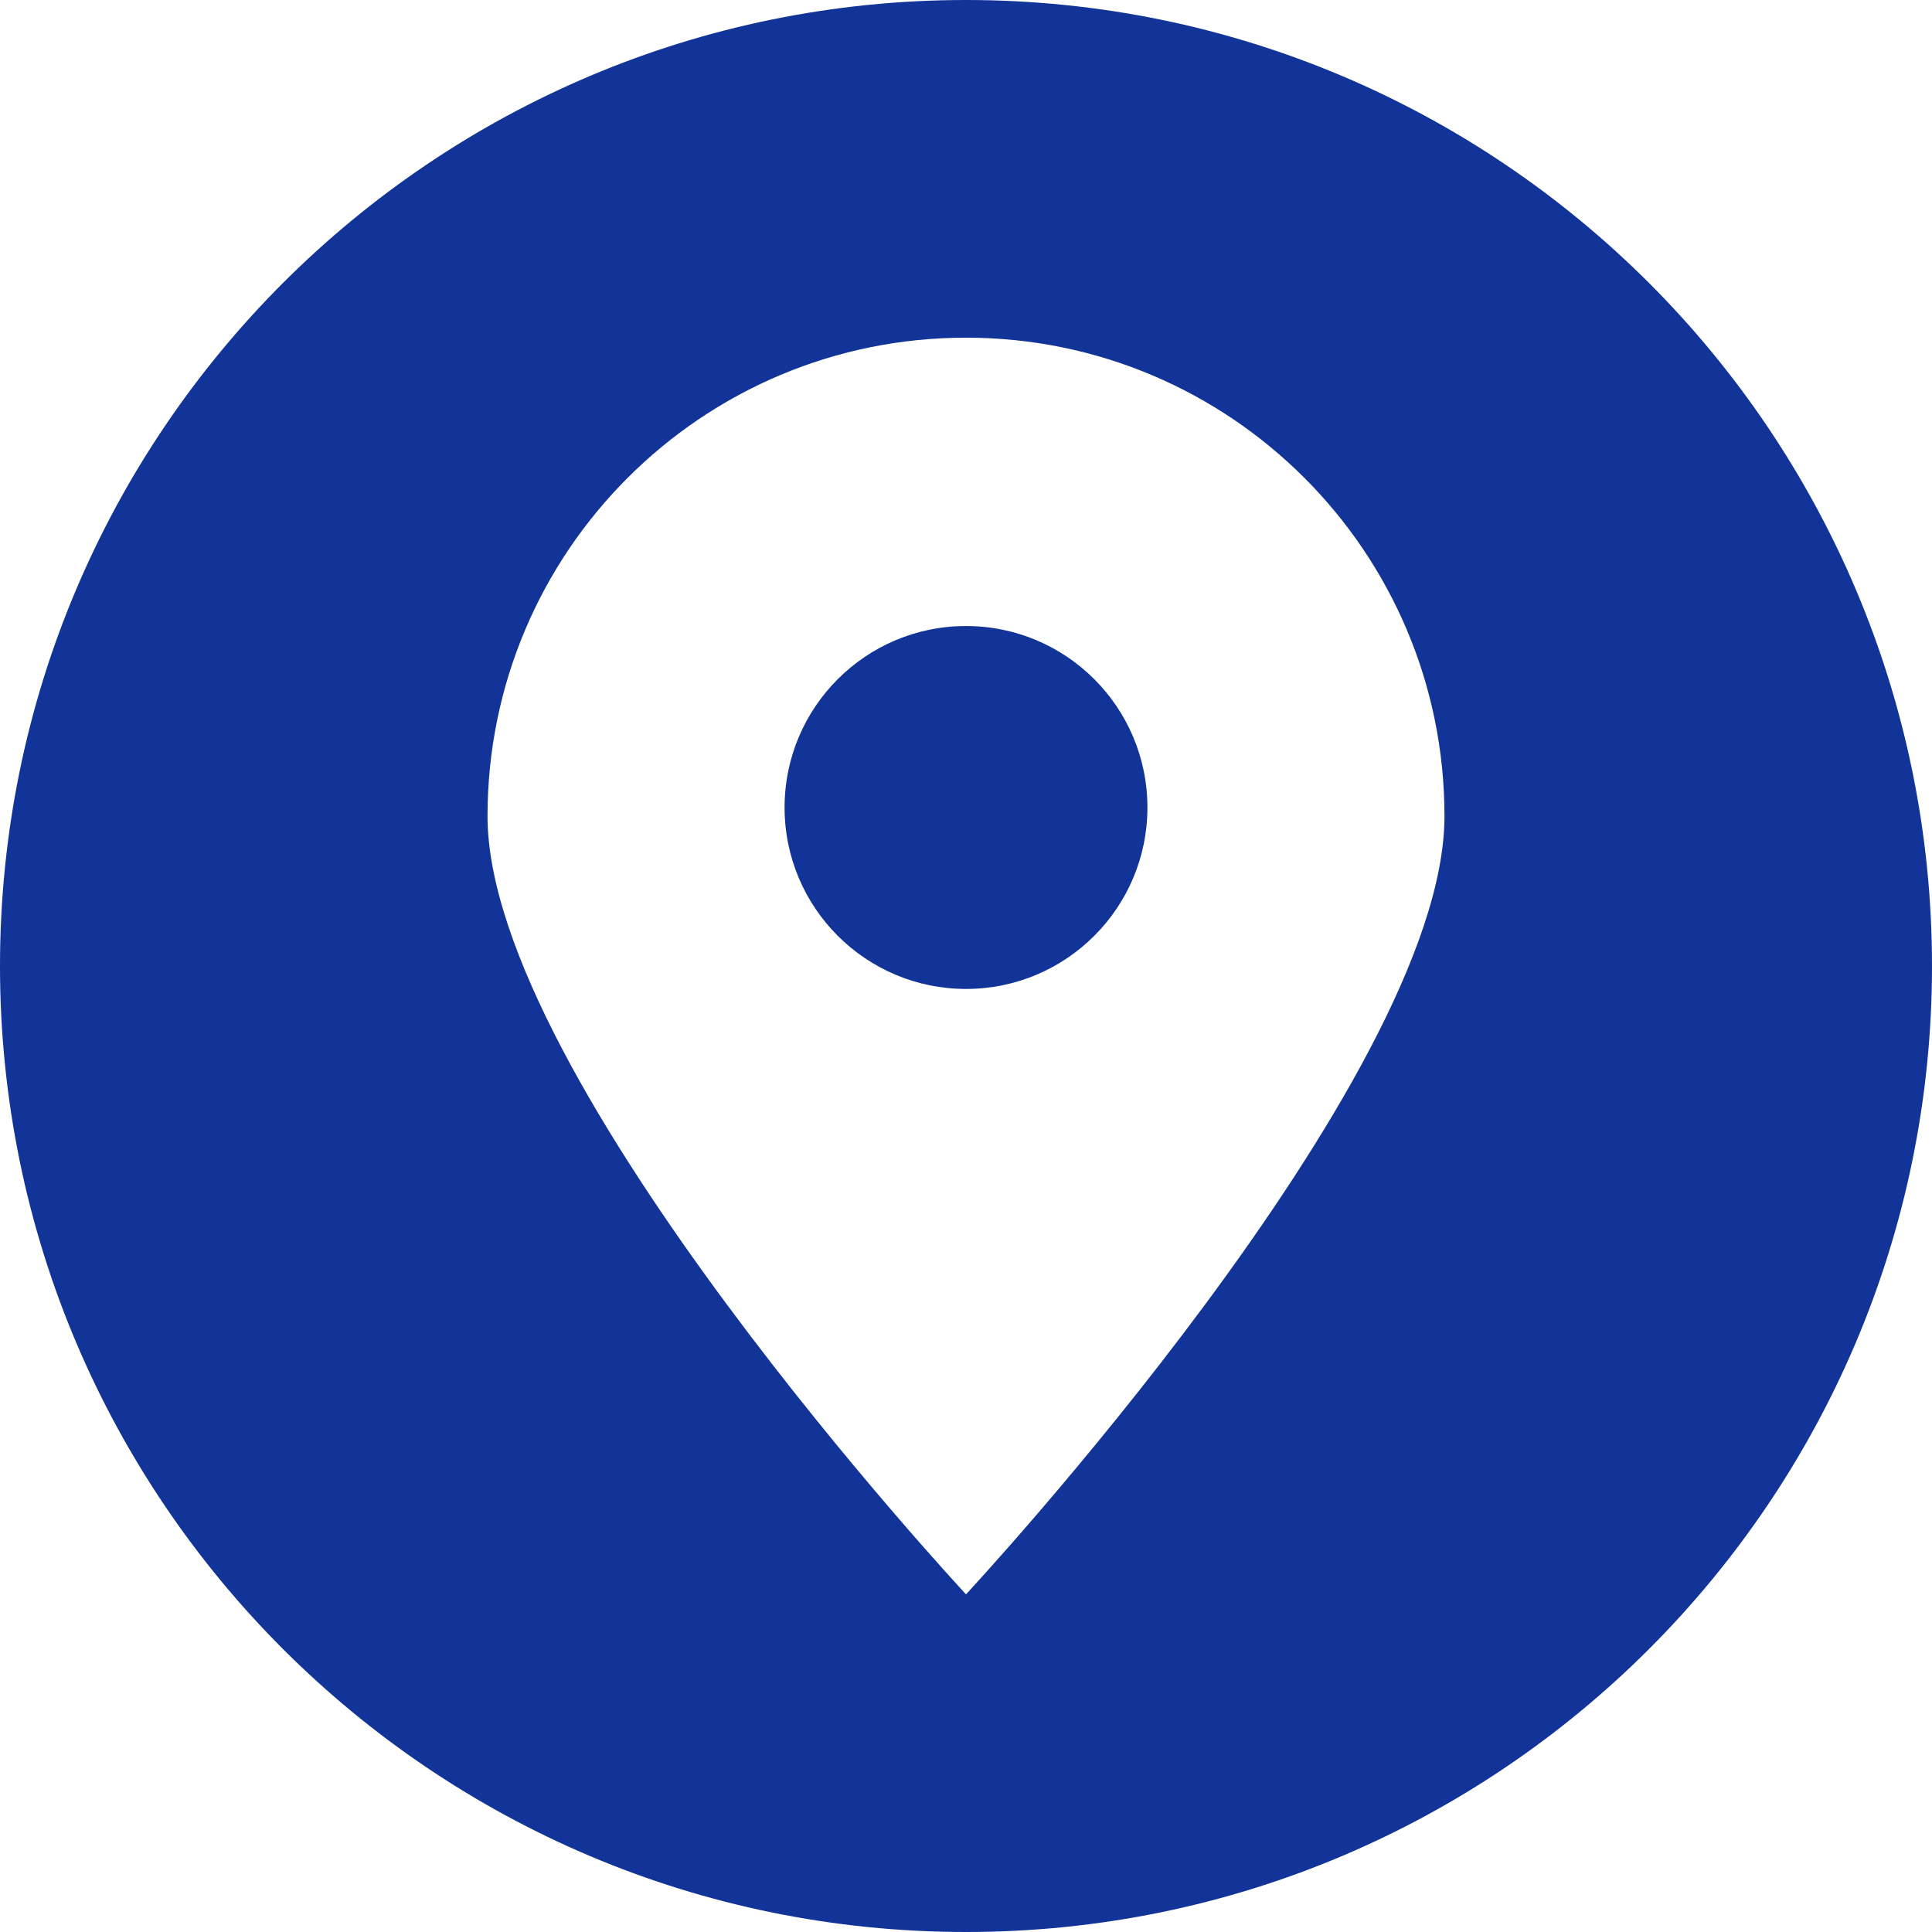 <svg width="32" height="32" viewBox="0 0 32 32" fill="none" xmlns="http://www.w3.org/2000/svg">
<path fill-rule="evenodd" clip-rule="evenodd" d="M16 32C7.165 32 0 24.835 0 16C0 7.165 7.165 0 16 0C24.835 0 32 7.165 32 16C32 24.835 24.835 32 16 32ZM16 5.593C20.377 5.593 23.925 9.141 23.925 13.518C23.925 17.895 16 26.407 16 26.407C16 26.407 8.075 17.895 8.075 13.518C8.075 9.141 11.623 5.593 16 5.593ZM16 10.369C17.66 10.369 19.005 11.715 19.005 13.375C19.005 15.034 17.66 16.38 16 16.38C14.341 16.38 12.995 15.034 12.995 13.375C12.995 11.715 14.341 10.369 16 10.369Z" fill="#123498"/>
</svg>
